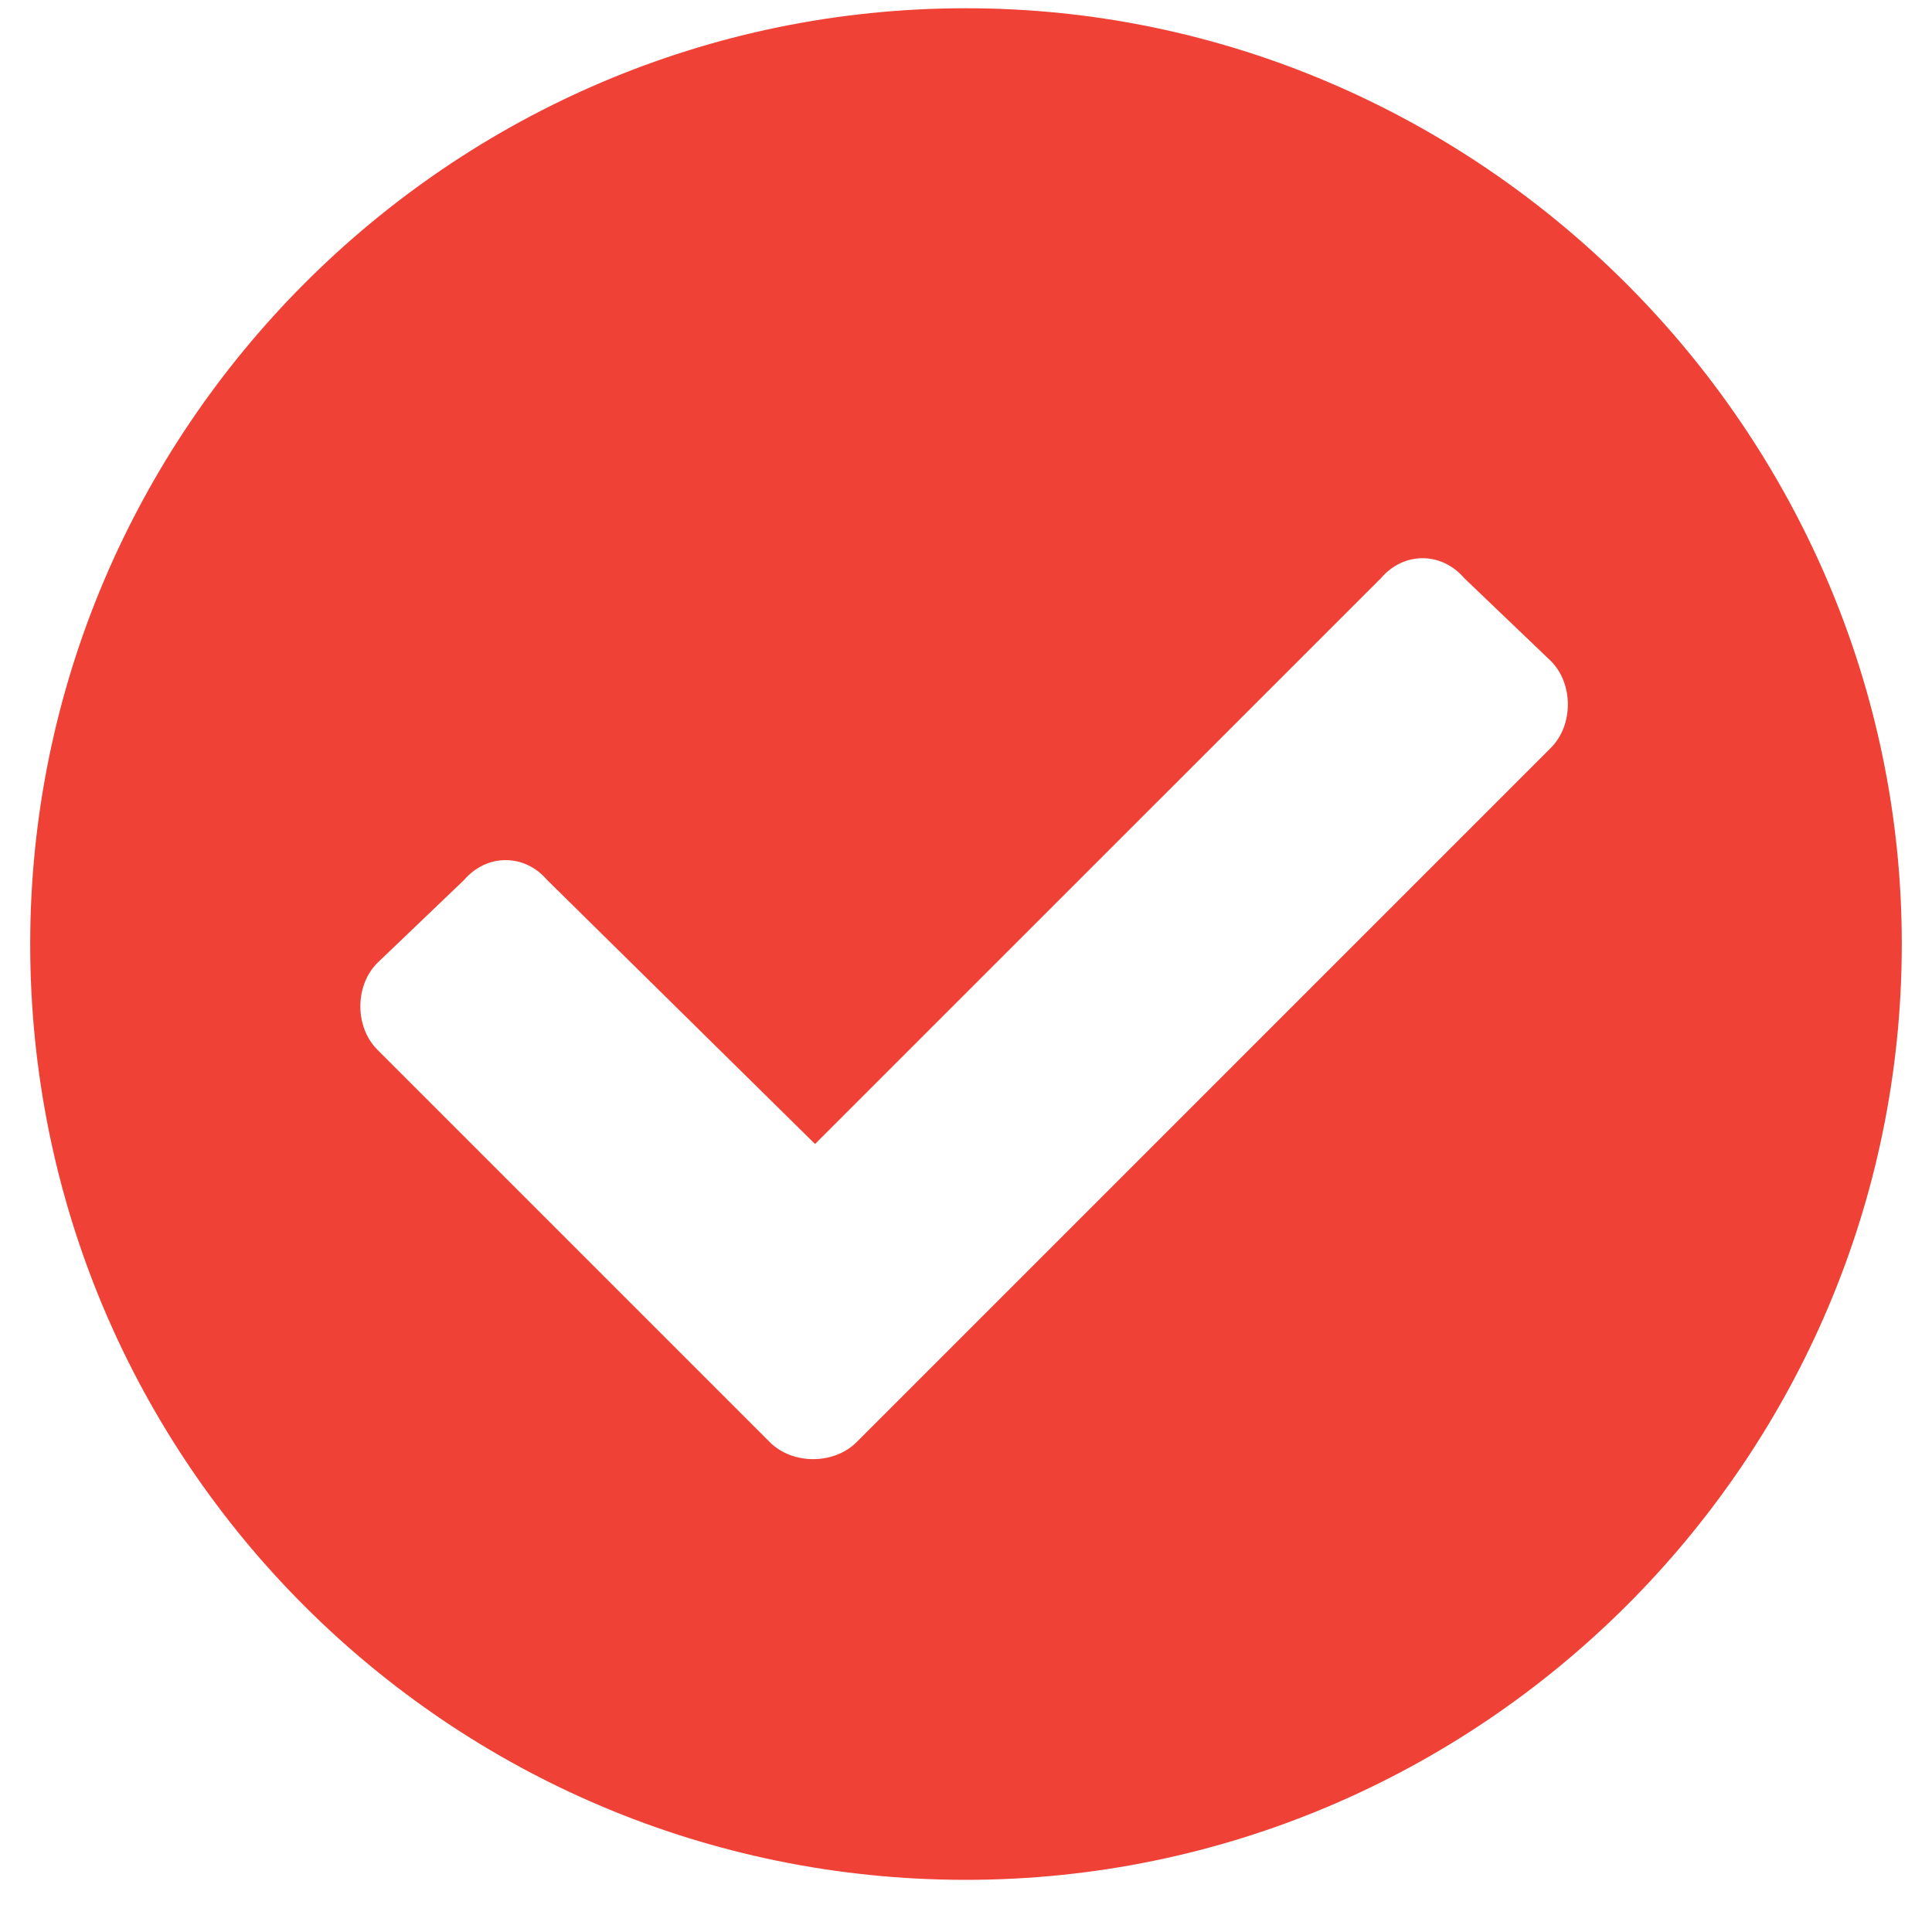 <svg width="22" height="22" viewBox="0 0 22 22" fill="none" xmlns="http://www.w3.org/2000/svg">
<path d="M21.656 10.75C21.656 4.906 16.844 0.094 11 0.094C5.113 0.094 0.344 4.906 0.344 10.75C0.344 16.637 5.113 21.406 11 21.406C16.844 21.406 21.656 16.637 21.656 10.75ZM9.754 16.422C9.496 16.68 9.023 16.68 8.766 16.422L4.297 11.953C4.039 11.695 4.039 11.223 4.297 10.965L5.285 10.02C5.543 9.719 5.973 9.719 6.23 10.02L9.281 13.027L15.727 6.582C15.984 6.281 16.414 6.281 16.672 6.582L17.66 7.527C17.918 7.785 17.918 8.258 17.66 8.516L9.754 16.422Z" fill="#ef4136"/>
</svg>
